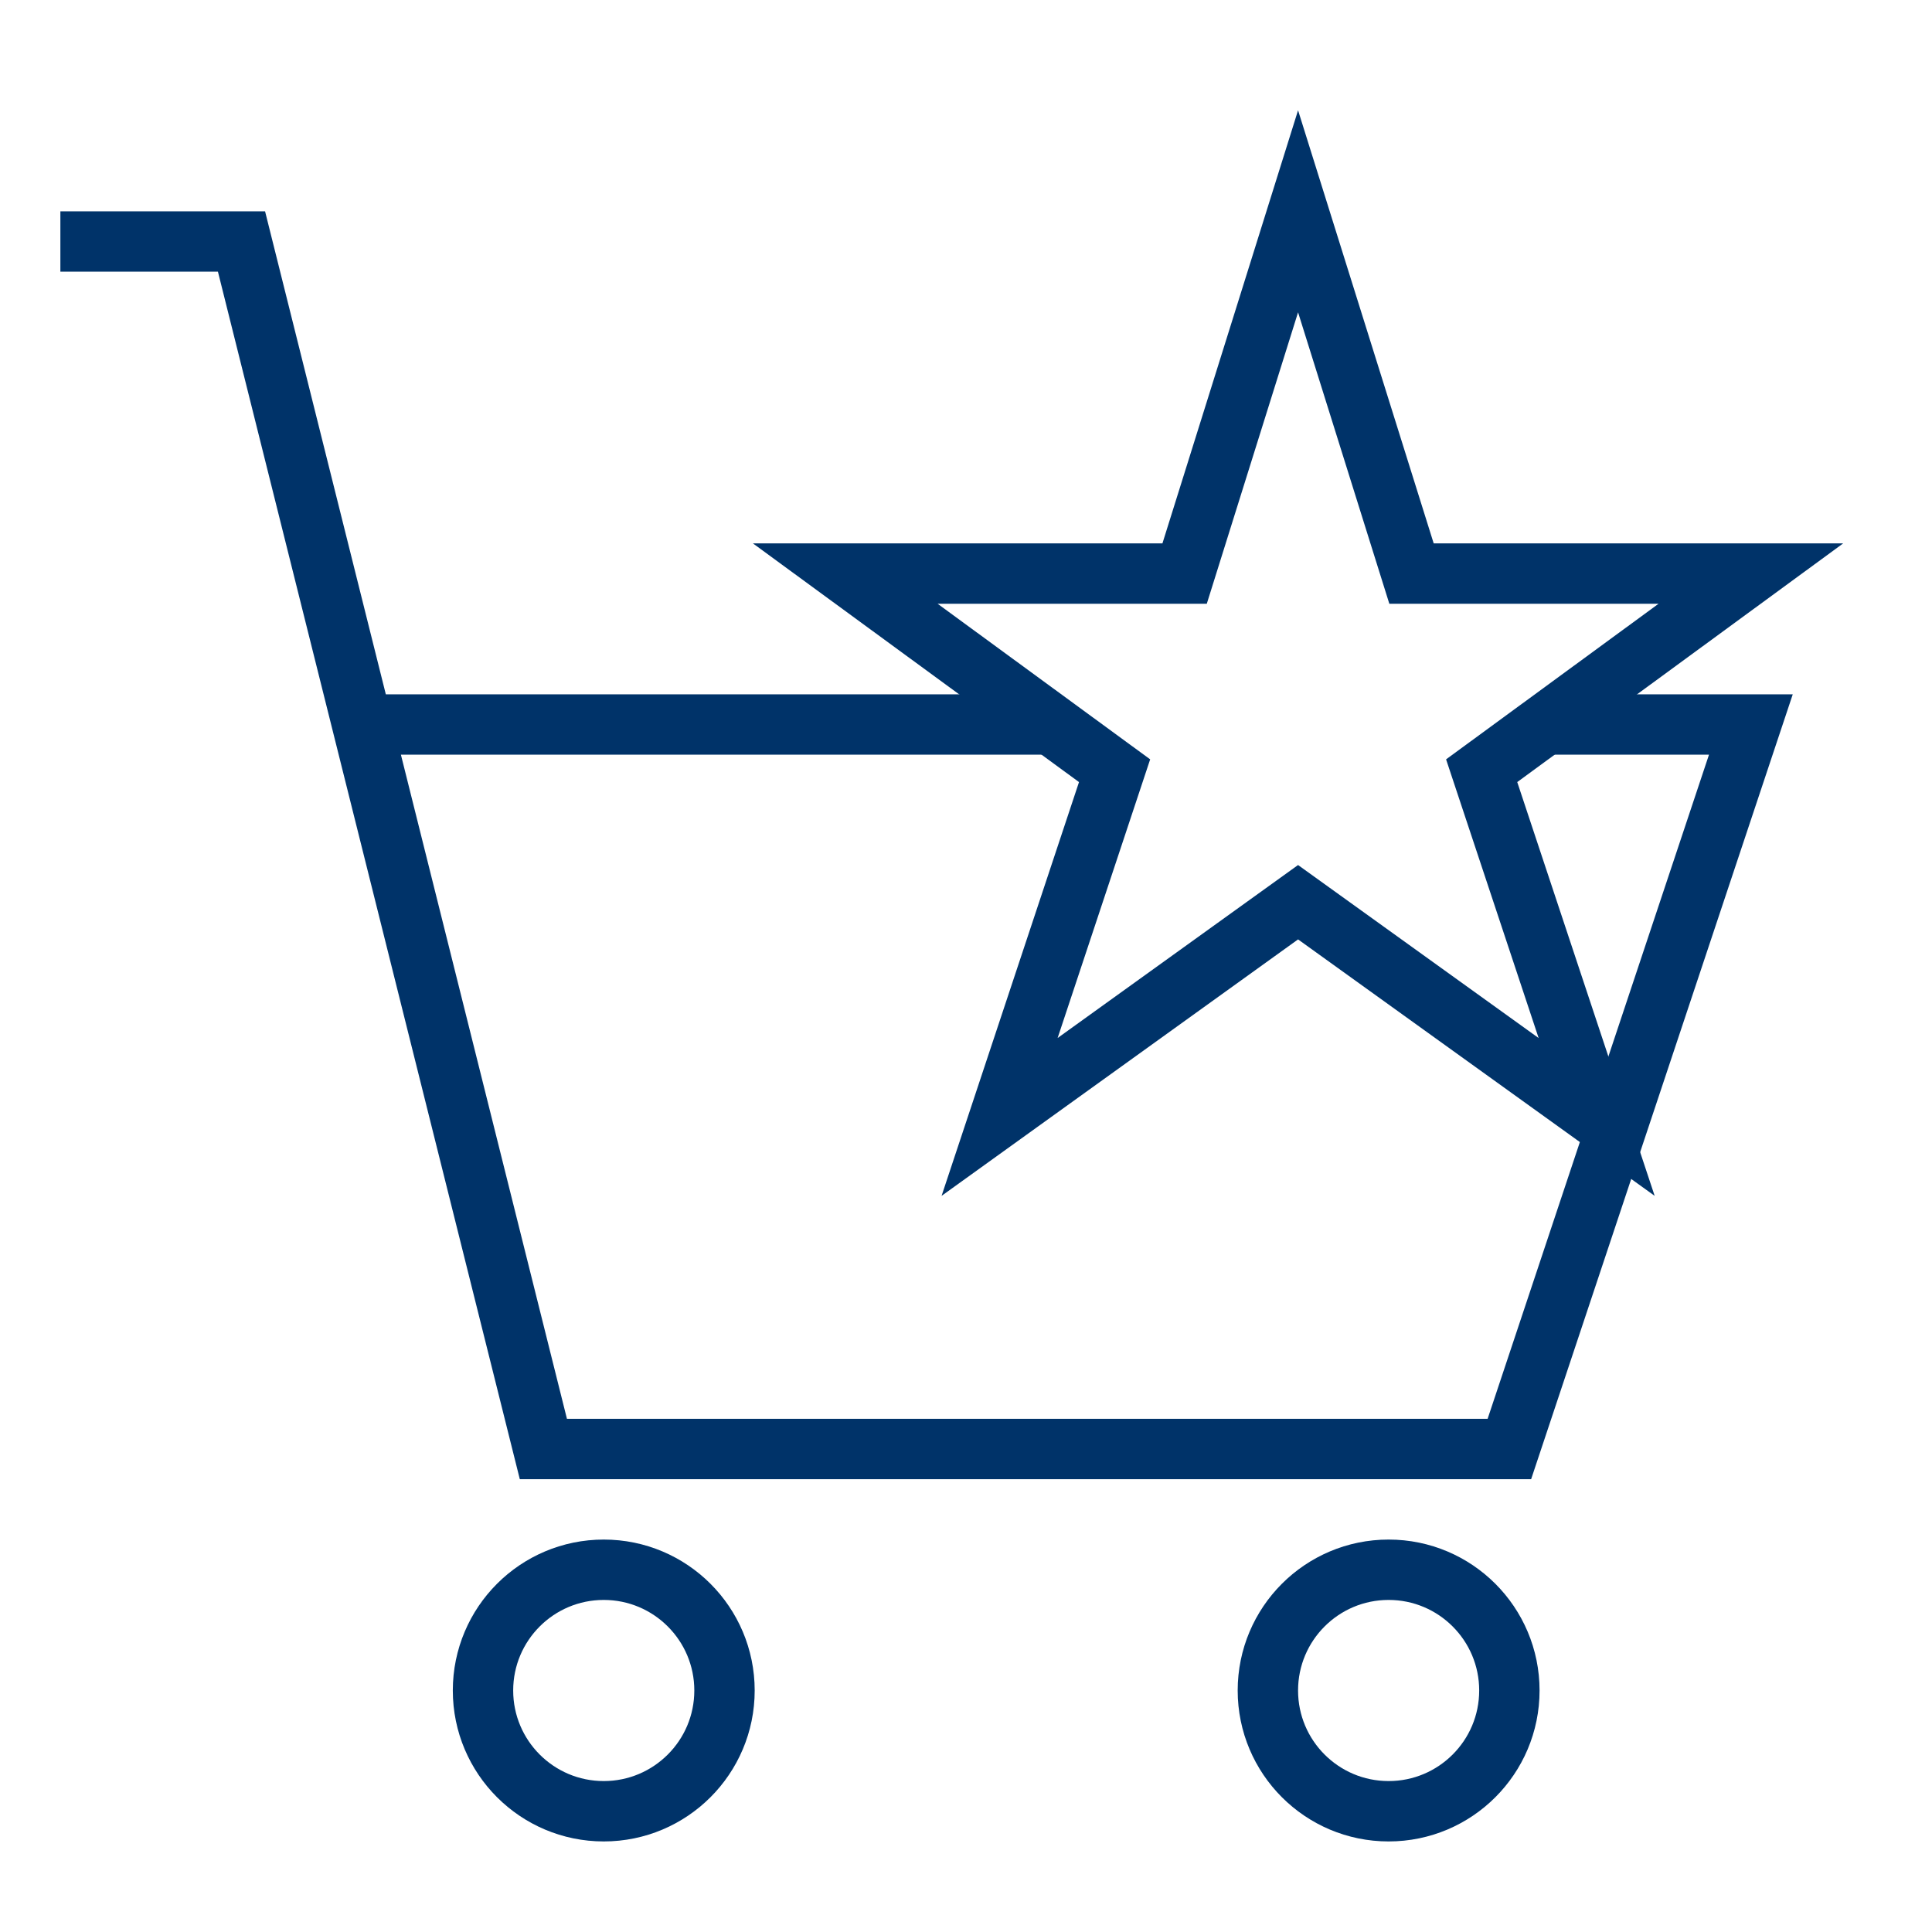 <?xml version="1.0" encoding="UTF-8"?>
<svg xmlns="http://www.w3.org/2000/svg" aria-describedby="desc" aria-labelledby="title" viewBox="0 0 64 64"><path fill="none" stroke="#003369" stroke-miterlimit="10" stroke-width="2" d="M34.83 24H12m39.173 0H58l-8 24H18L8 8H2" data-name="layer2" style="stroke: #003369;"/><circle cx="20" cy="56" r="4" fill="none" stroke="#003369" stroke-miterlimit="10" stroke-width="2" data-name="layer2" style="stroke: #003369;"/><circle cx="46" cy="56" r="4" fill="none" stroke="#003369" stroke-miterlimit="10" stroke-width="2" data-name="layer2" style="stroke: #003369;"/><path fill="none" stroke="#003369" stroke-miterlimit="10" stroke-width="2" d="M43 29.887L33.113 37l3.809-11.469L28 19h11.242L43 7l3.758 12H58l-8.918 6.531L52.891 37 43 29.887z" data-name="layer1" style="stroke: #003369;"/></svg>
